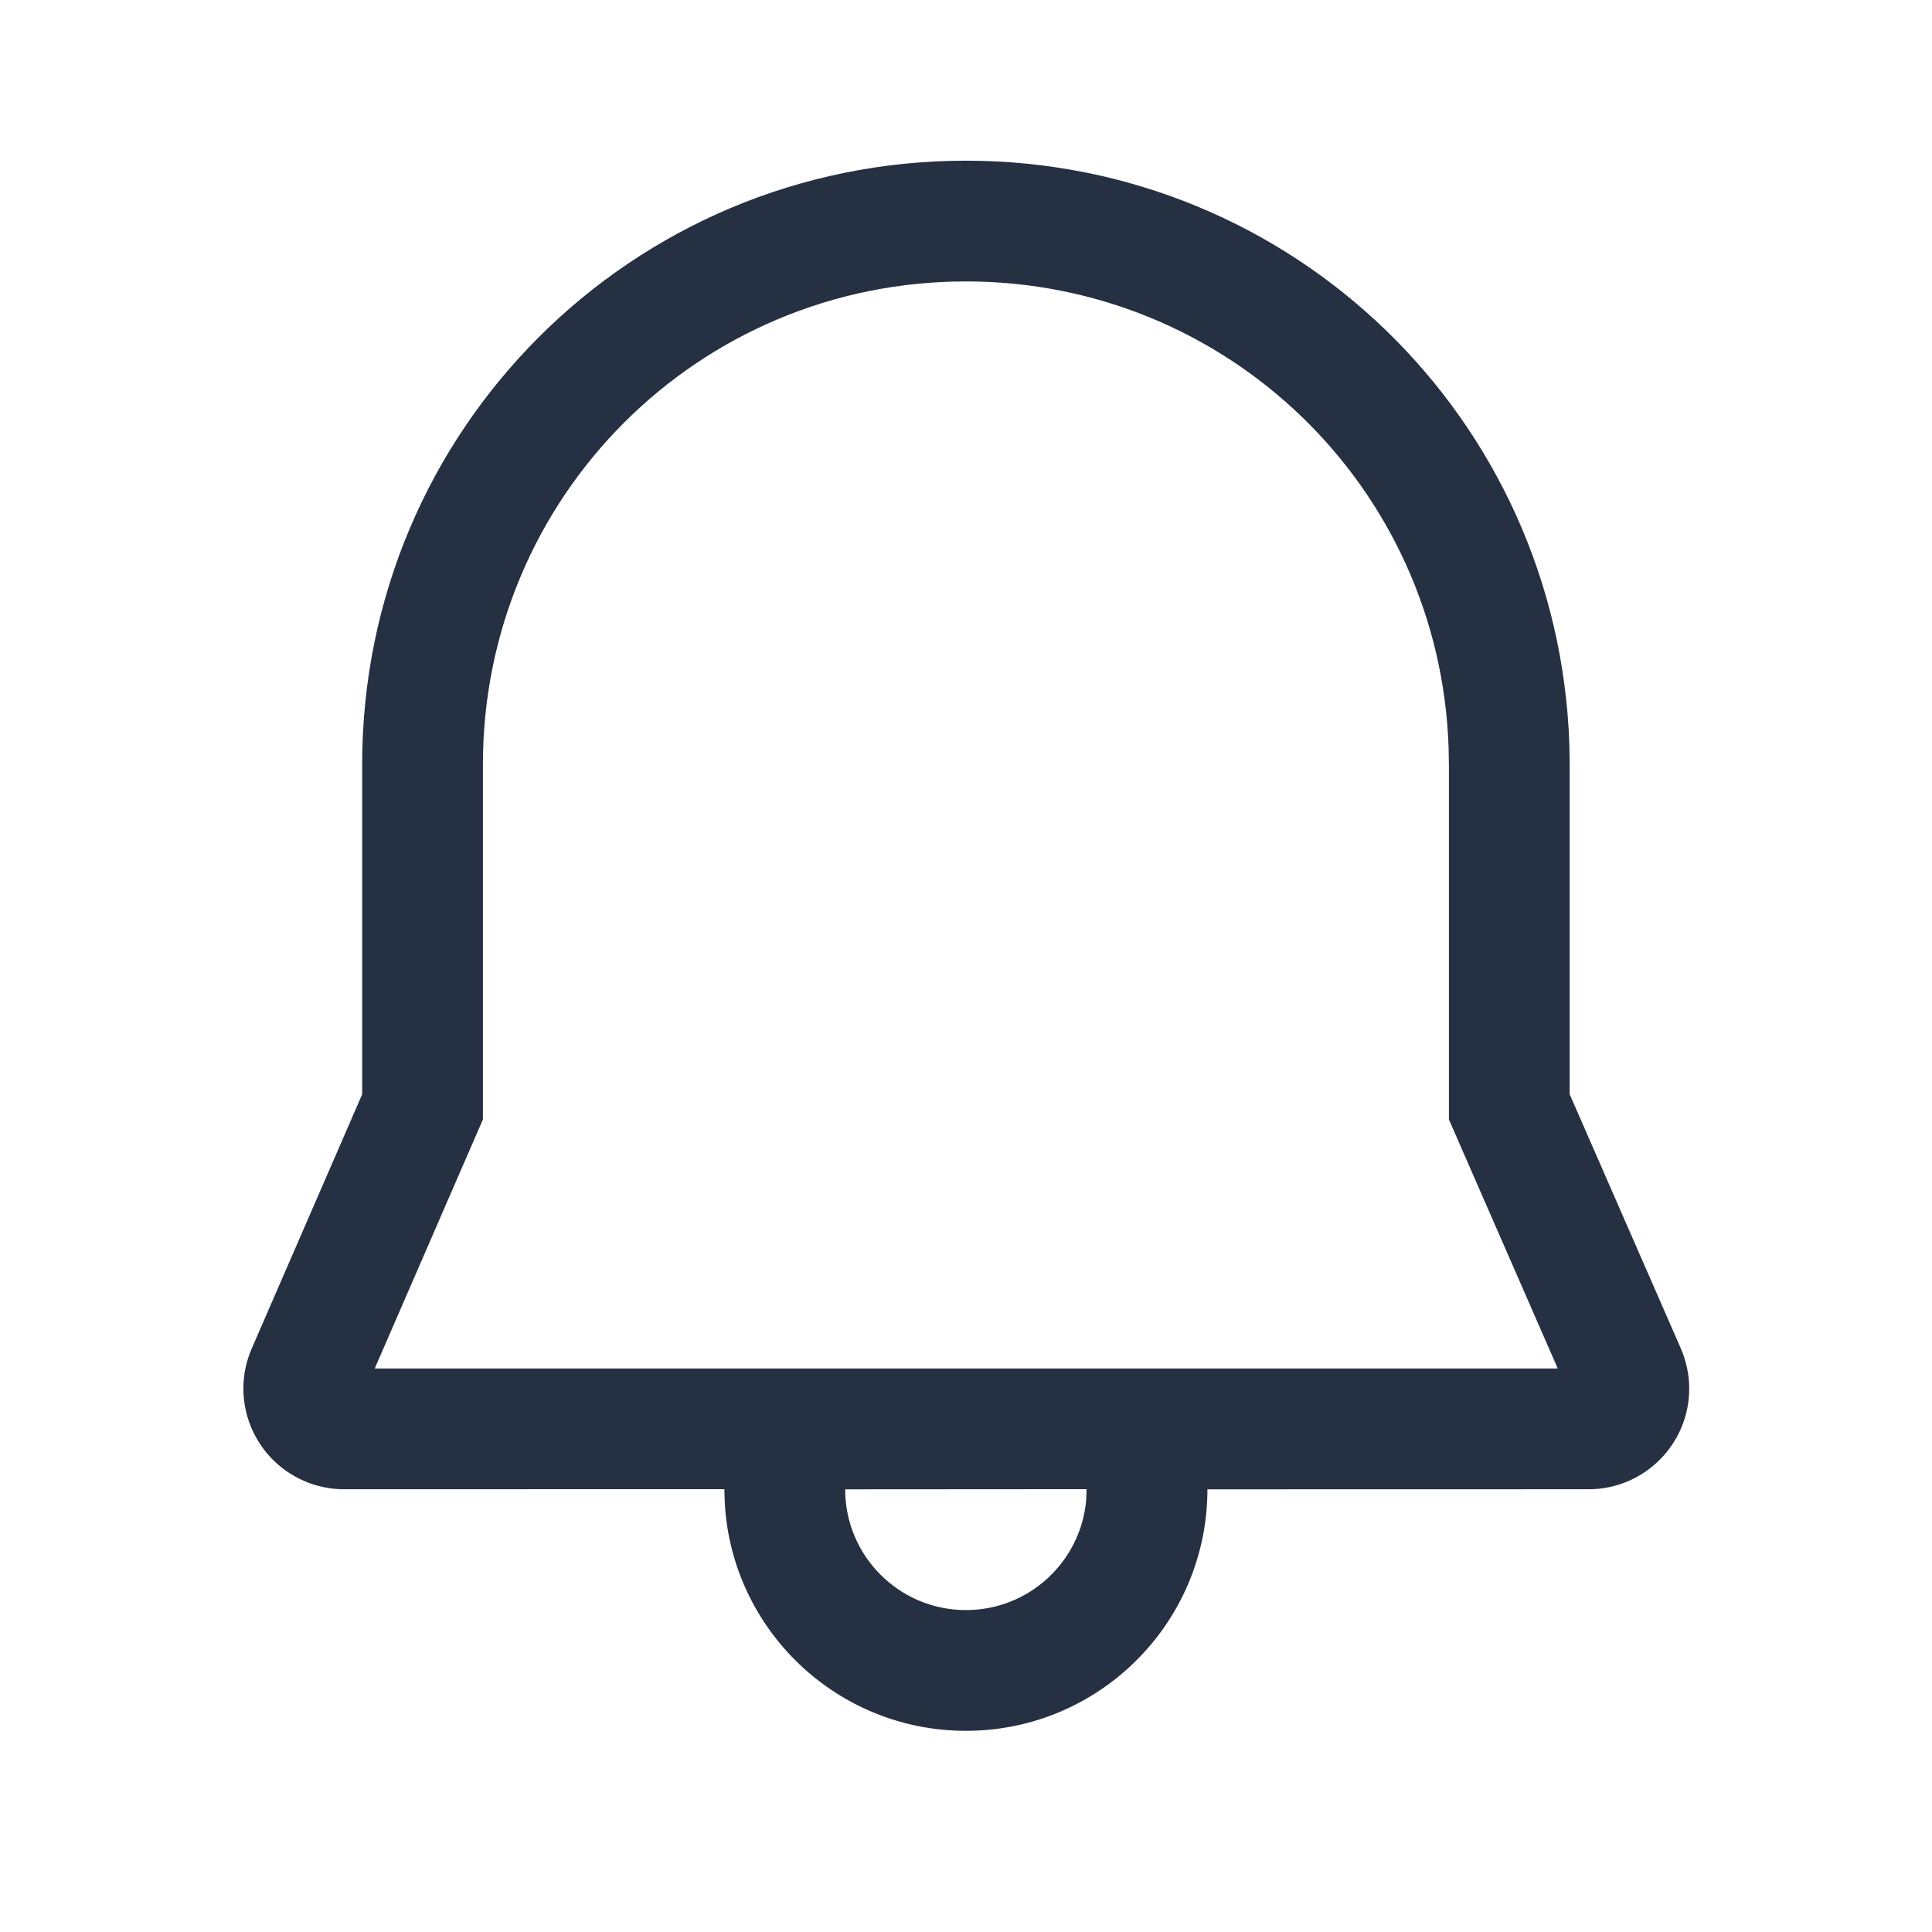 <svg width="24" height="24" viewBox="0 0 24 24" fill="none" xmlns="http://www.w3.org/2000/svg">
<path d="M11.999 1.996C16.049 1.996 19.356 5.191 19.495 9.245L19.499 9.496V13.593L20.879 16.749C20.948 16.907 20.984 17.078 20.984 17.25C20.984 17.94 20.424 18.5 19.734 18.5L14.999 18.501C14.999 20.158 13.656 21.501 11.999 21.501C10.401 21.501 9.095 20.252 9.004 18.678L8.998 18.499L4.274 18.5C4.102 18.5 3.933 18.465 3.776 18.396C3.143 18.121 2.852 17.385 3.127 16.752L4.499 13.594V9.496C4.499 5.341 7.851 1.996 11.999 1.996ZM13.498 18.499L10.499 18.501C10.499 19.33 11.171 20.001 11.999 20.001C12.779 20.001 13.419 19.407 13.492 18.646L13.498 18.499ZM11.999 3.496C8.679 3.496 5.999 6.17 5.999 9.496V13.906L4.655 17H19.351L17.999 13.907L17.999 9.509L17.995 9.284C17.884 6.05 15.241 3.496 11.999 3.496Z" fill="#263043"/>
</svg>
